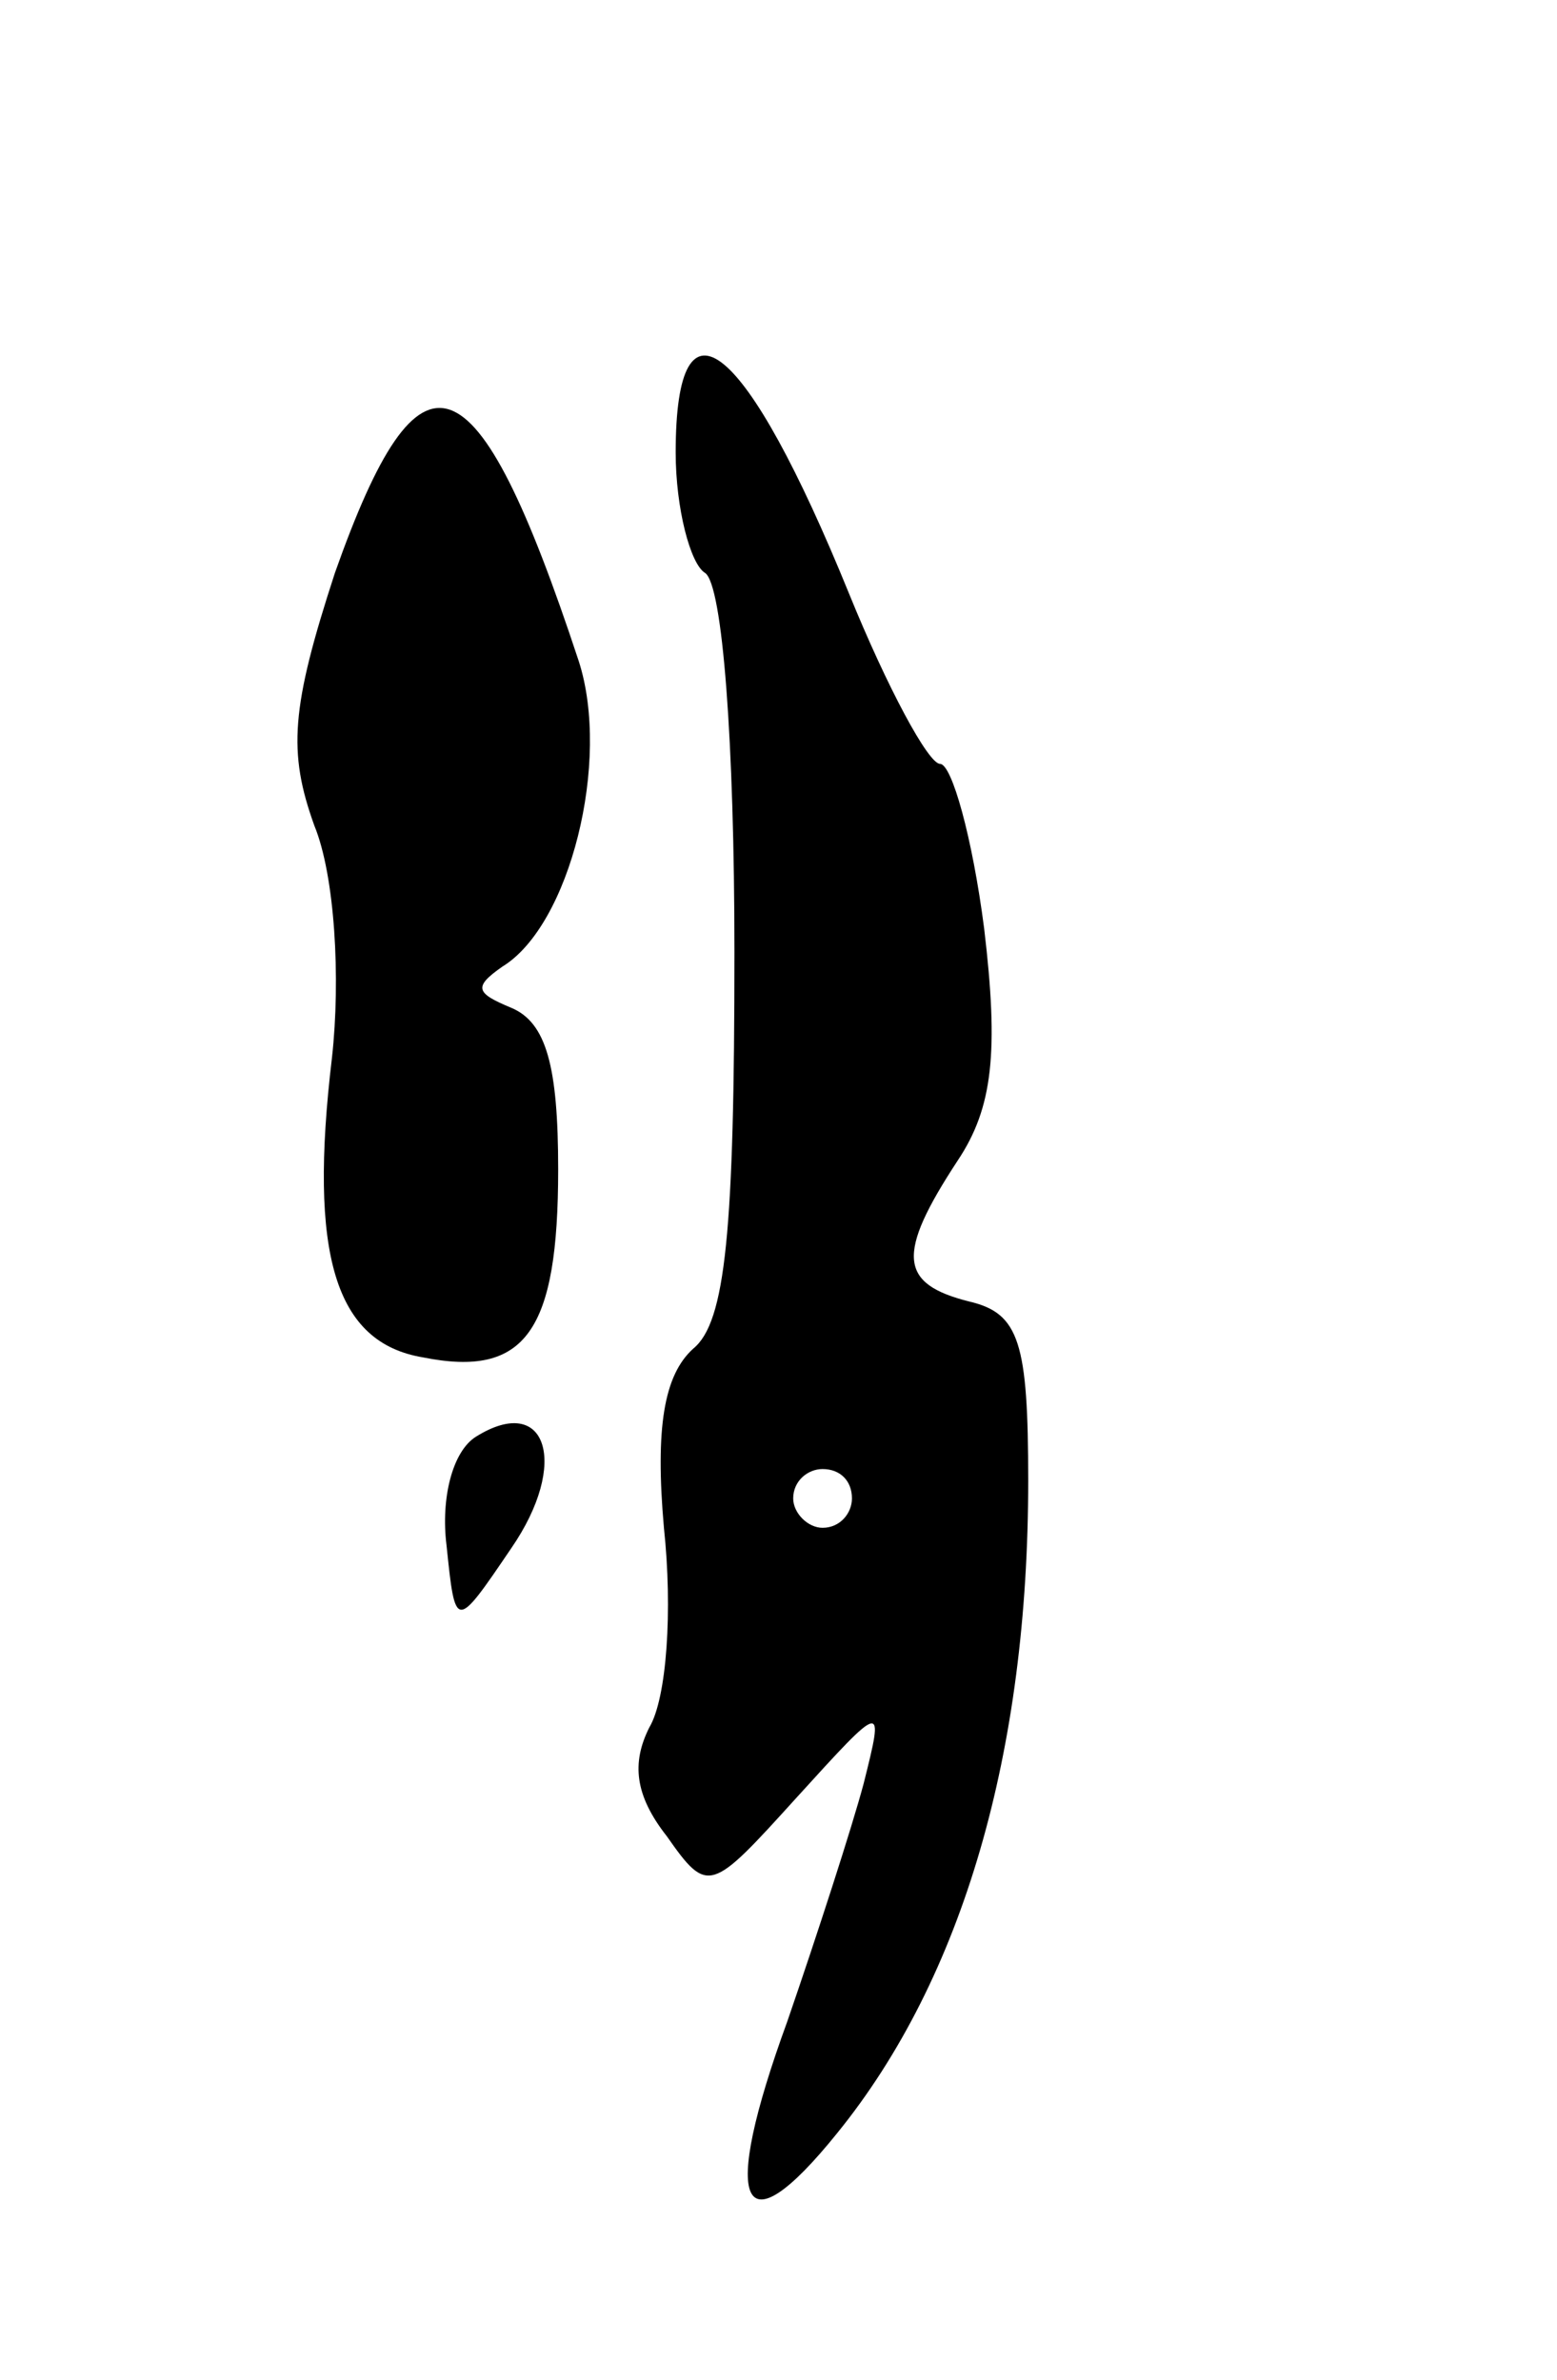 <svg version="1.0" xmlns="http://www.w3.org/2000/svg"
 width="53pt" height="81pt" viewBox="0 0 53 81"
 preserveAspectRatio="xMidYMid meet">
<g transform="translate(0,81) scale(0.1,-0.1)"
fill="#000000" stroke="none">
<path d="M230 656 c0 -19 5 -38 10 -41 6 -4 10 -58 10 -129 0 -95 -3 -126 -14
-135 -10 -9 -13 -27 -10 -61 3 -28 1 -58 -5 -68 -6 -12 -5 -23 6 -37 14 -20
15 -19 44 13 30 33 30 33 23 5 -4 -15 -16 -52 -26 -81 -23 -63 -16 -79 17 -38
43 53 65 130 65 222 0 47 -3 57 -20 61 -24 6 -25 16 -4 48 12 18 14 37 9 79
-4 31 -11 56 -15 56 -4 0 -18 26 -31 58 -35 86 -59 106 -59 48z m60 -356 c0
-5 -4 -10 -10 -10 -5 0 -10 5 -10 10 0 6 5 10 10 10 6 0 10 -4 10 -10z"/>
<path d="M114 615 c-15 -46 -16 -61 -7 -86 7 -17 9 -52 6 -79 -8 -67 1 -97 31
-102 35 -7 46 9 46 64 0 35 -4 50 -16 55 -12 5 -13 7 -3 14 23 14 37 70 26
104 -35 106 -54 112 -83 30z"/>
<path d="M162 321 c-8 -5 -12 -21 -10 -37 3 -29 3 -29 22 -1 20 29 12 53 -12
38z"/>
</g>
</svg>
